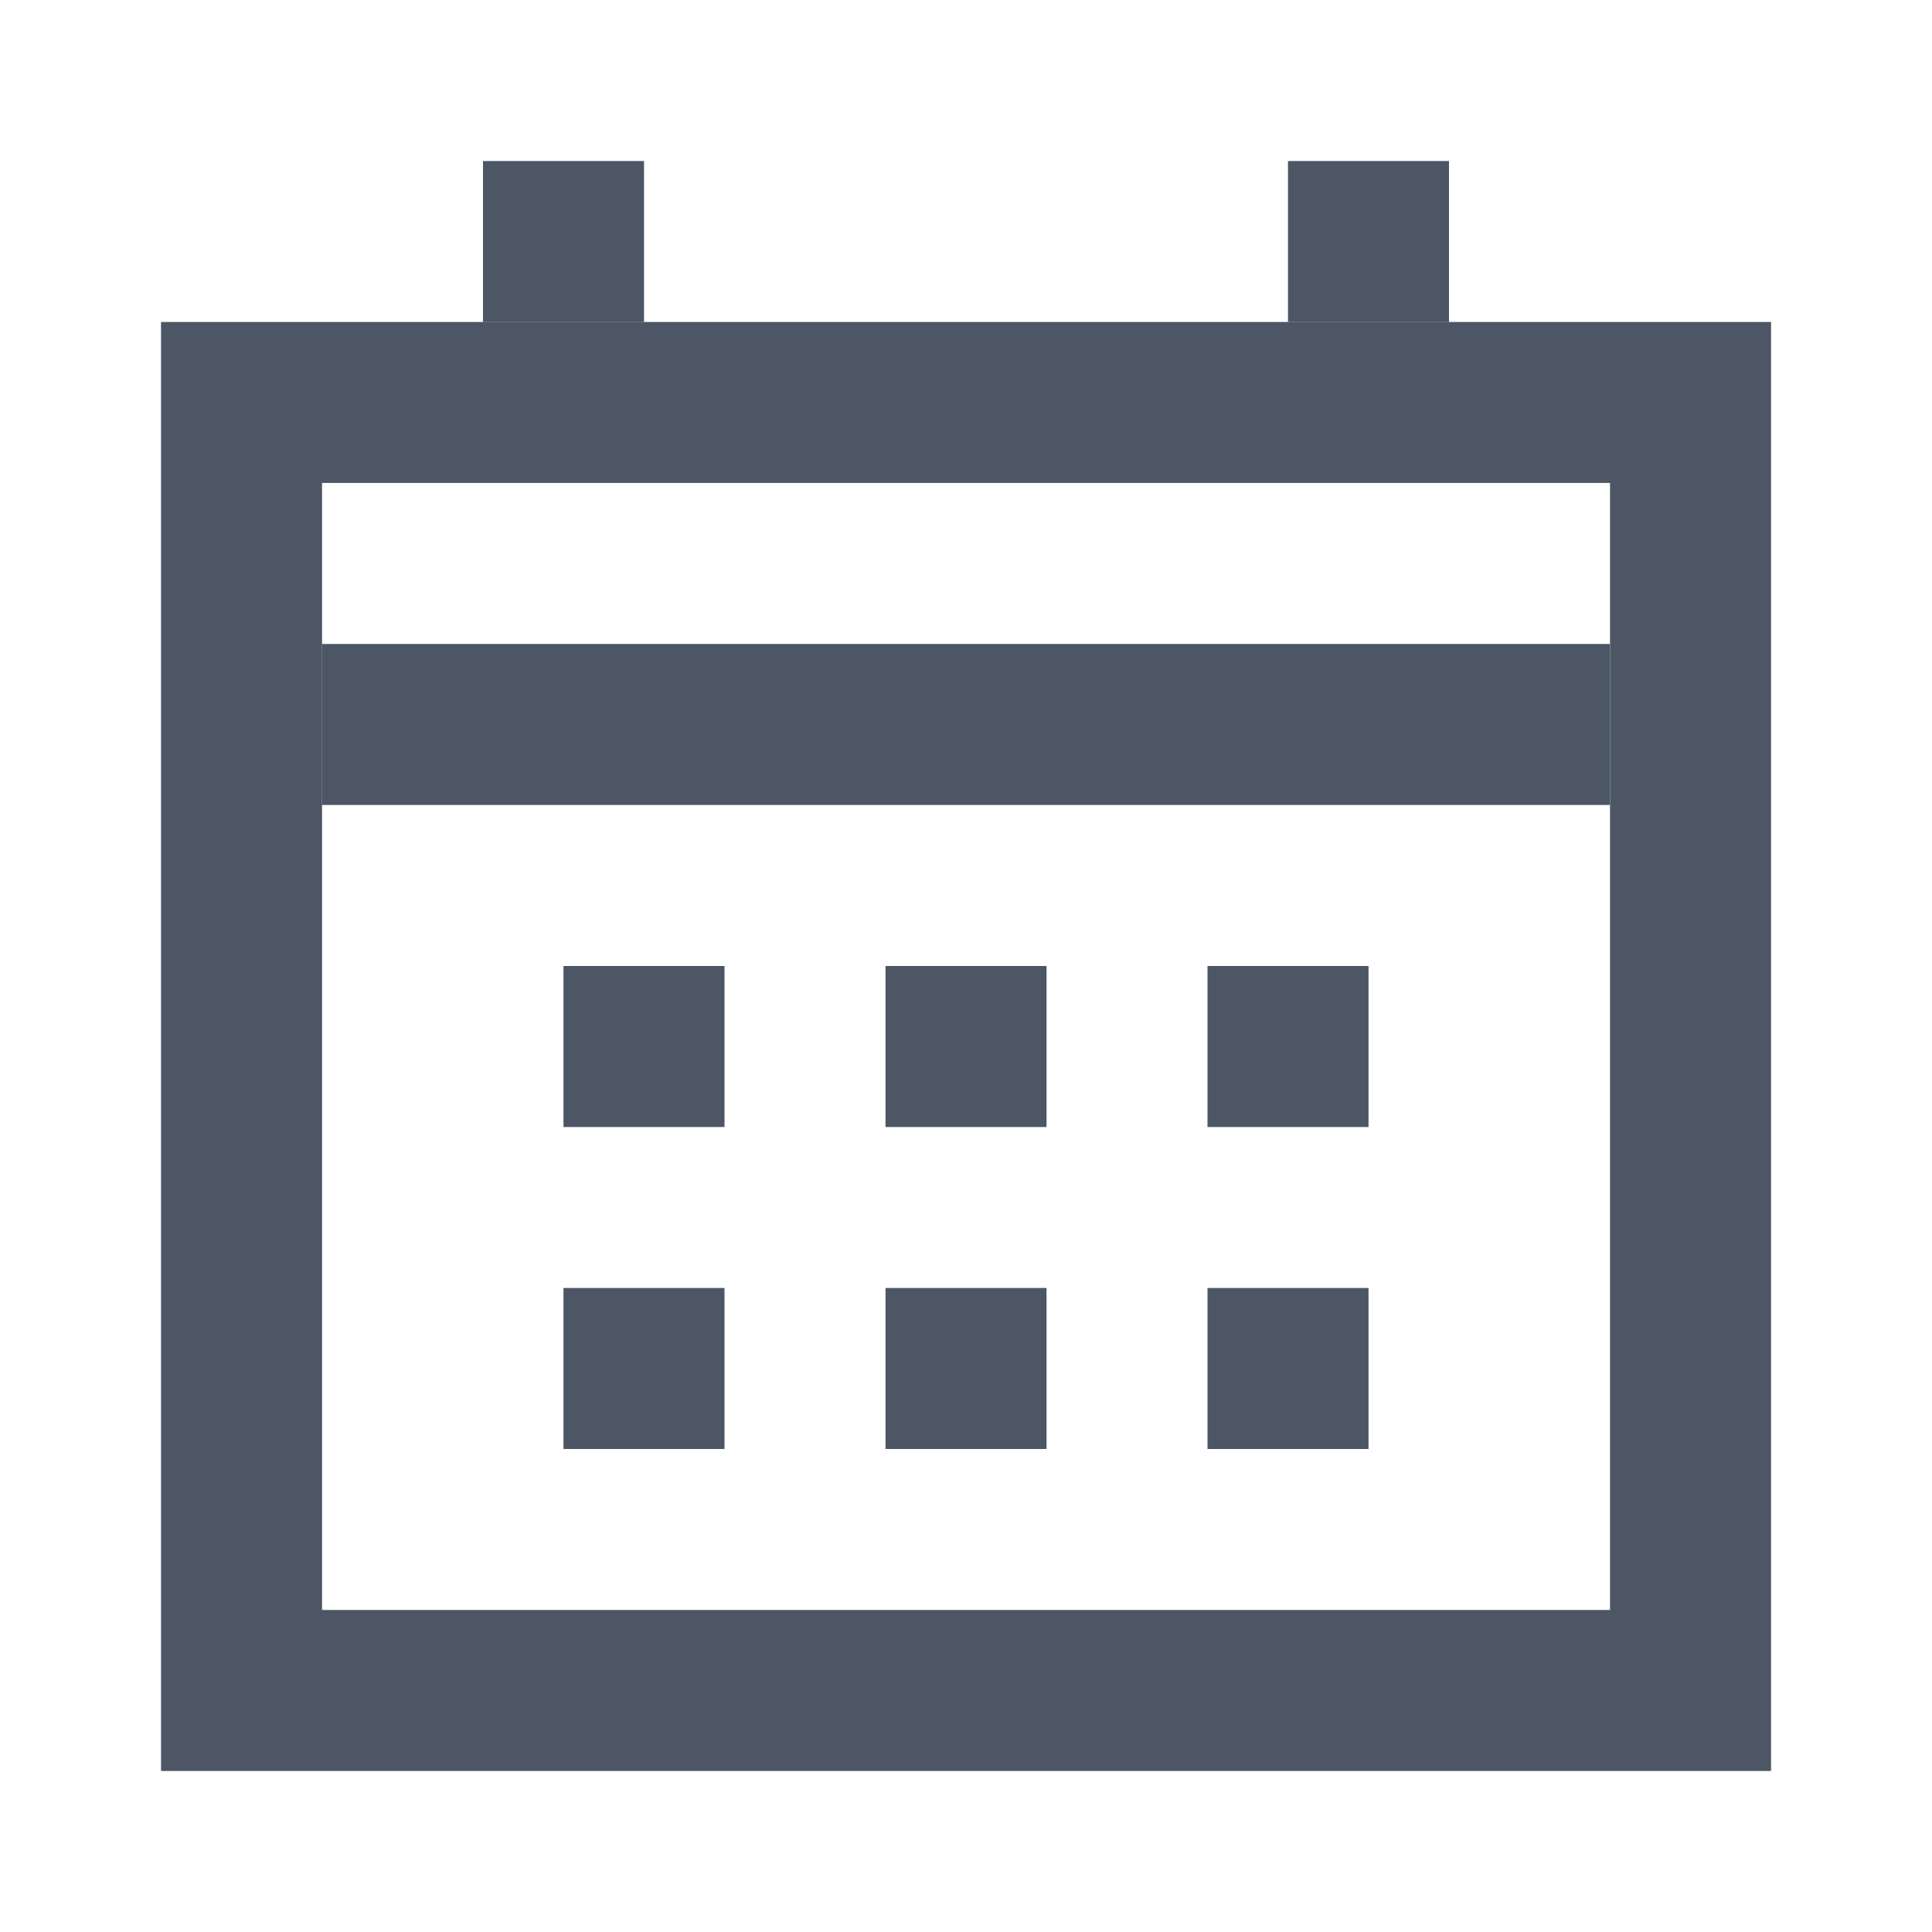 <svg fill="none" height="32" viewBox="0 0 32 32" width="32" xmlns="http://www.w3.org/2000/svg"><g fill="#4c5664"><path clip-rule="evenodd" d="m2.667 5.333h8 10.667 2.667 5.333v24h-26.667zm2.667 21.333v-13.333-2.667-2.667h21.333v2.667 2.667 13.333z" fill-rule="evenodd"/><path d="m8 2.667v2.667h2.667v-2.667z"/><path d="m21.333 2.667v2.667h2.667v-2.667z"/><path d="m5.333 13.333h21.333v-2.667h-21.333z"/><path d="m9.333 18.667v-2.667h2.667v2.667z"/><path d="m9.333 24v-2.667h2.667v2.667z"/><path d="m14.667 18.667v-2.667h2.667v2.667z"/><path d="m14.667 24v-2.667h2.667v2.667z"/><path d="m20 18.667v-2.667h2.667v2.667z"/><path d="m20 24v-2.667h2.667v2.667z"/></g></svg>
